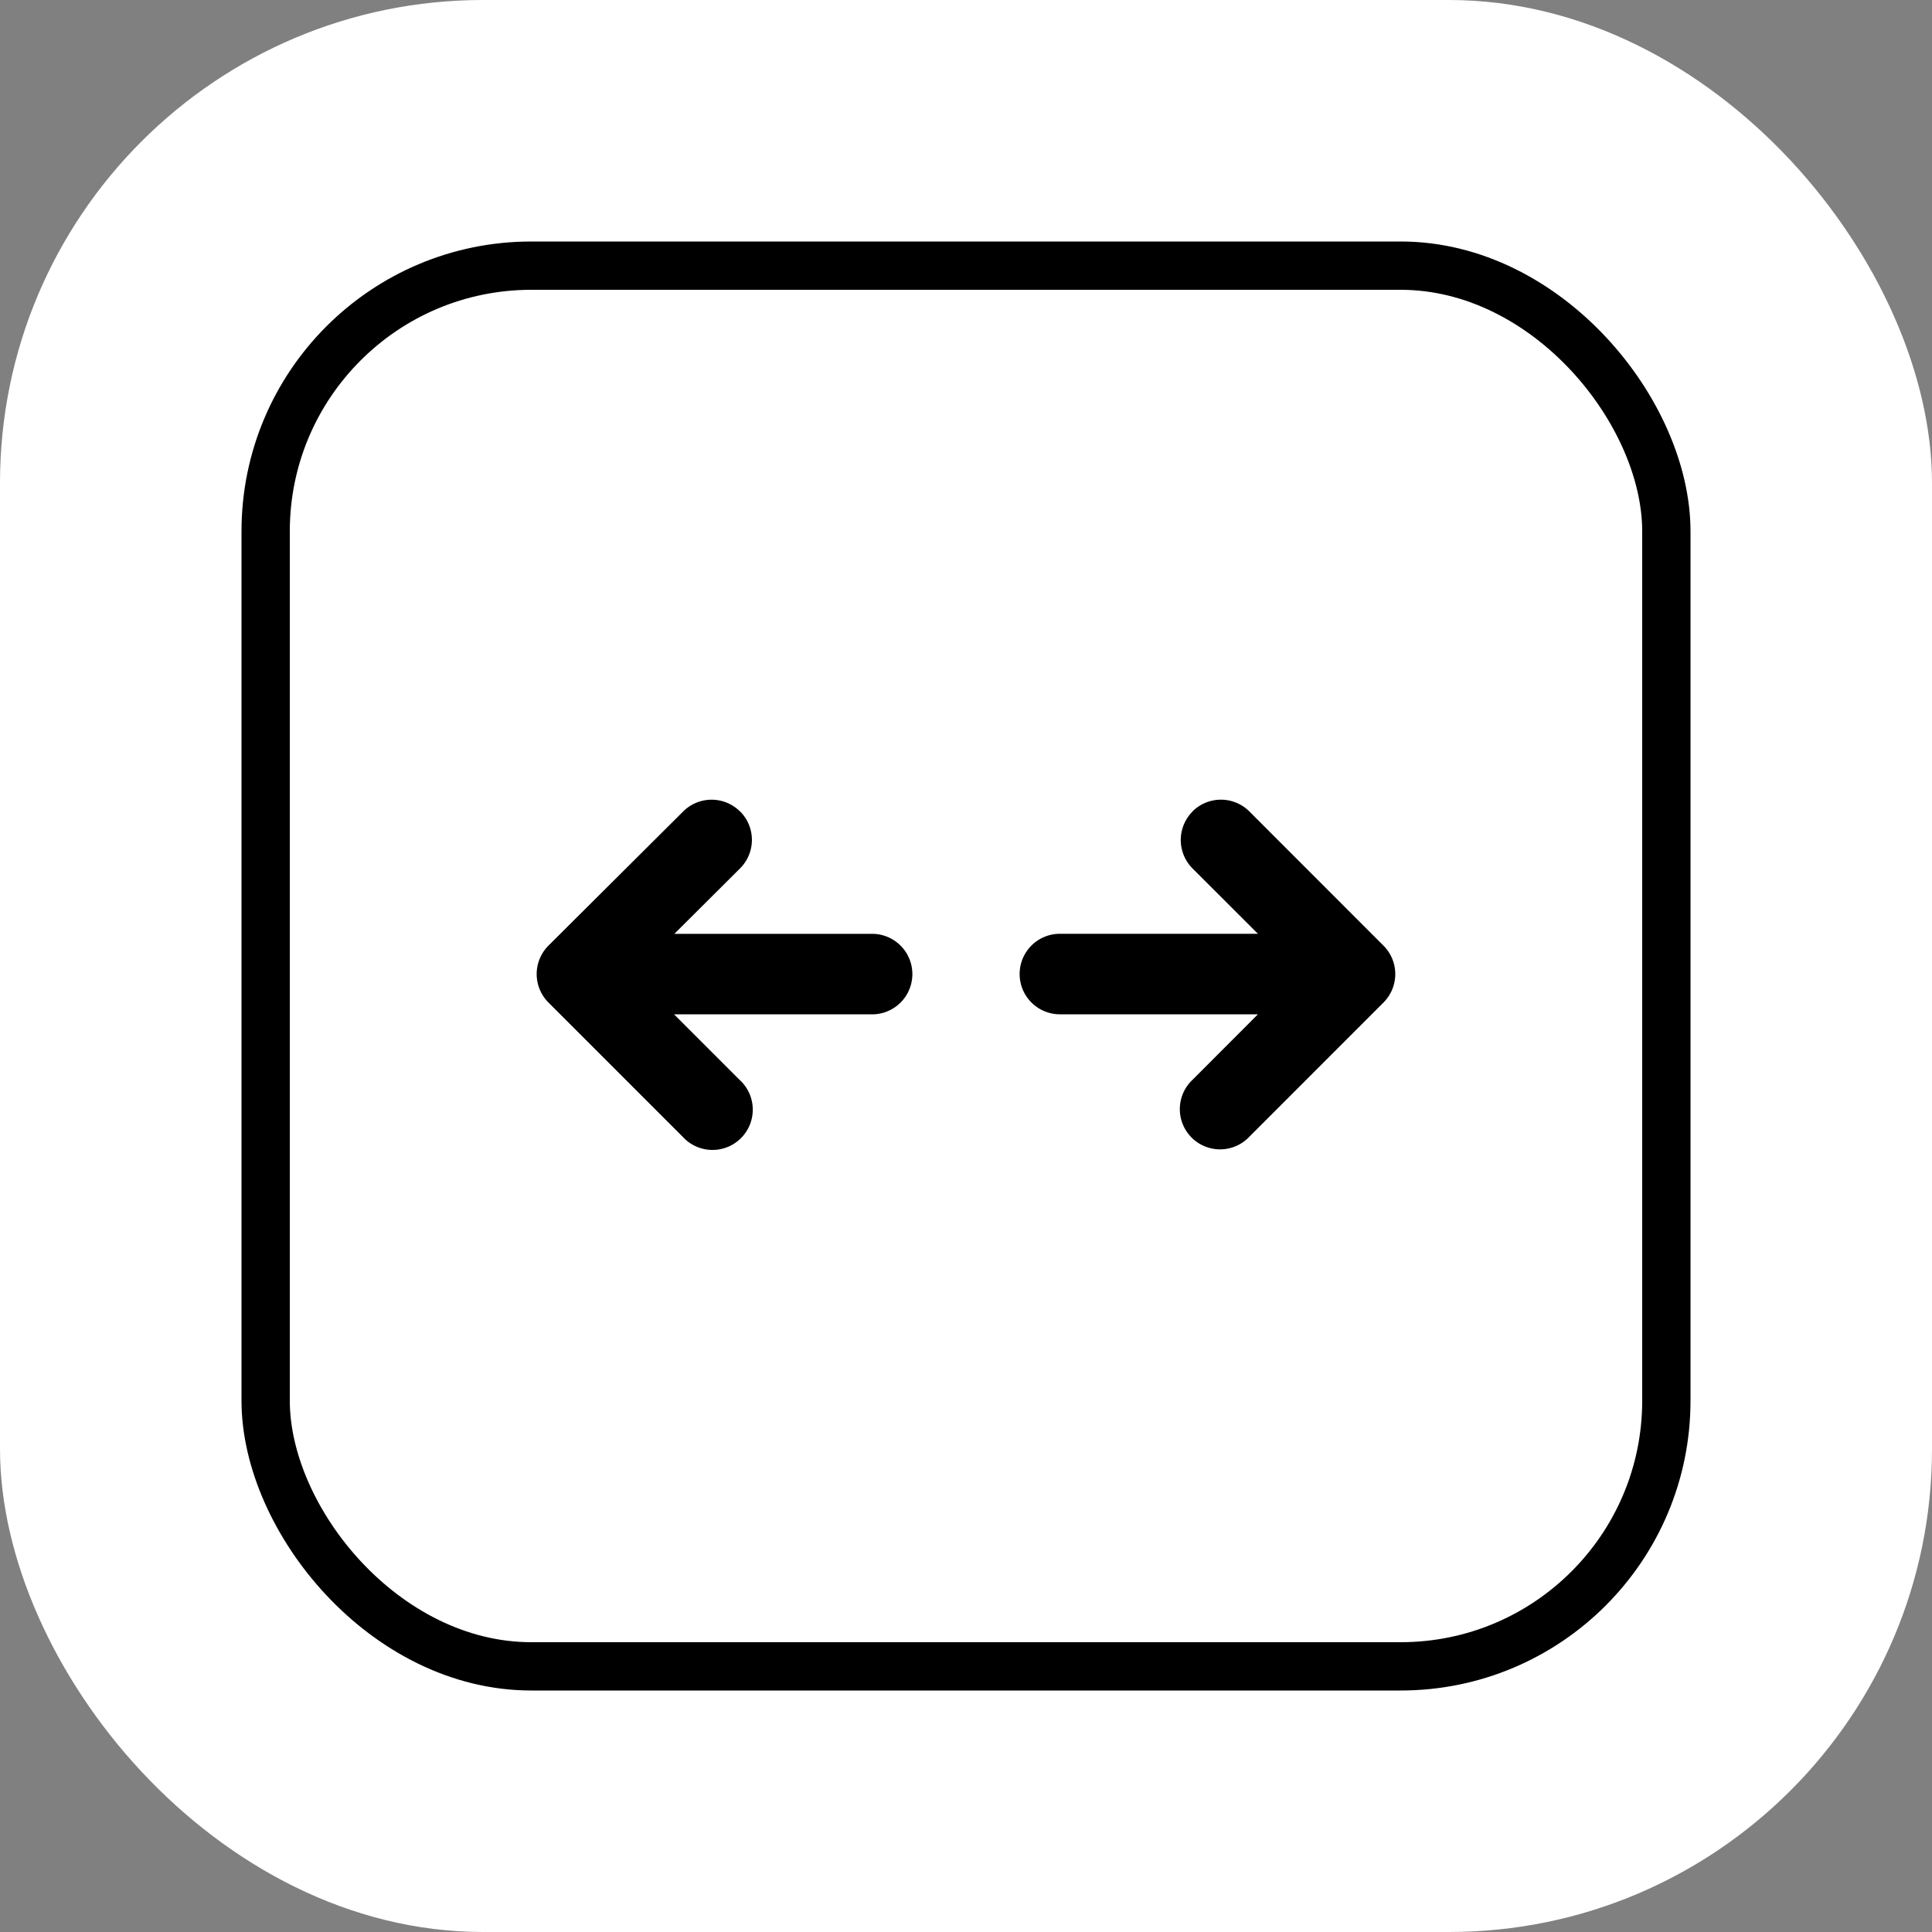 <svg xmlns="http://www.w3.org/2000/svg" width="40" height="40" fill="none"><rect width="100%" height="100%" fill="#808080" stroke="none"/><rect width="40" height="40" fill="#fff" rx="10"/><path fill="#000" d="M15.323 16.8a.832.832 0 0 1-.002 1.18l-1.359 1.354h4.094a.833.833 0 0 1 0 1.667h-4.1l1.355 1.355a.834.834 0 1 1-1.178 1.178l-2.777-2.777a.834.834 0 0 1 0-1.18l2.789-2.777a.833.833 0 0 1 1.178.002v-.001Zm9.366 0a.834.834 0 0 1 1.178 0l2.777 2.779a.833.833 0 0 1 0 1.177l-2.777 2.778a.833.833 0 1 1-1.178-1.177L26.044 21h-4.1a.833.833 0 0 1 0-1.667h4.1L24.69 17.98a.834.834 0 0 1 0-1.178Z"/><rect width="29" height="29" x="5.5" y="5.5" stroke="#000" rx="5.5"/></svg>